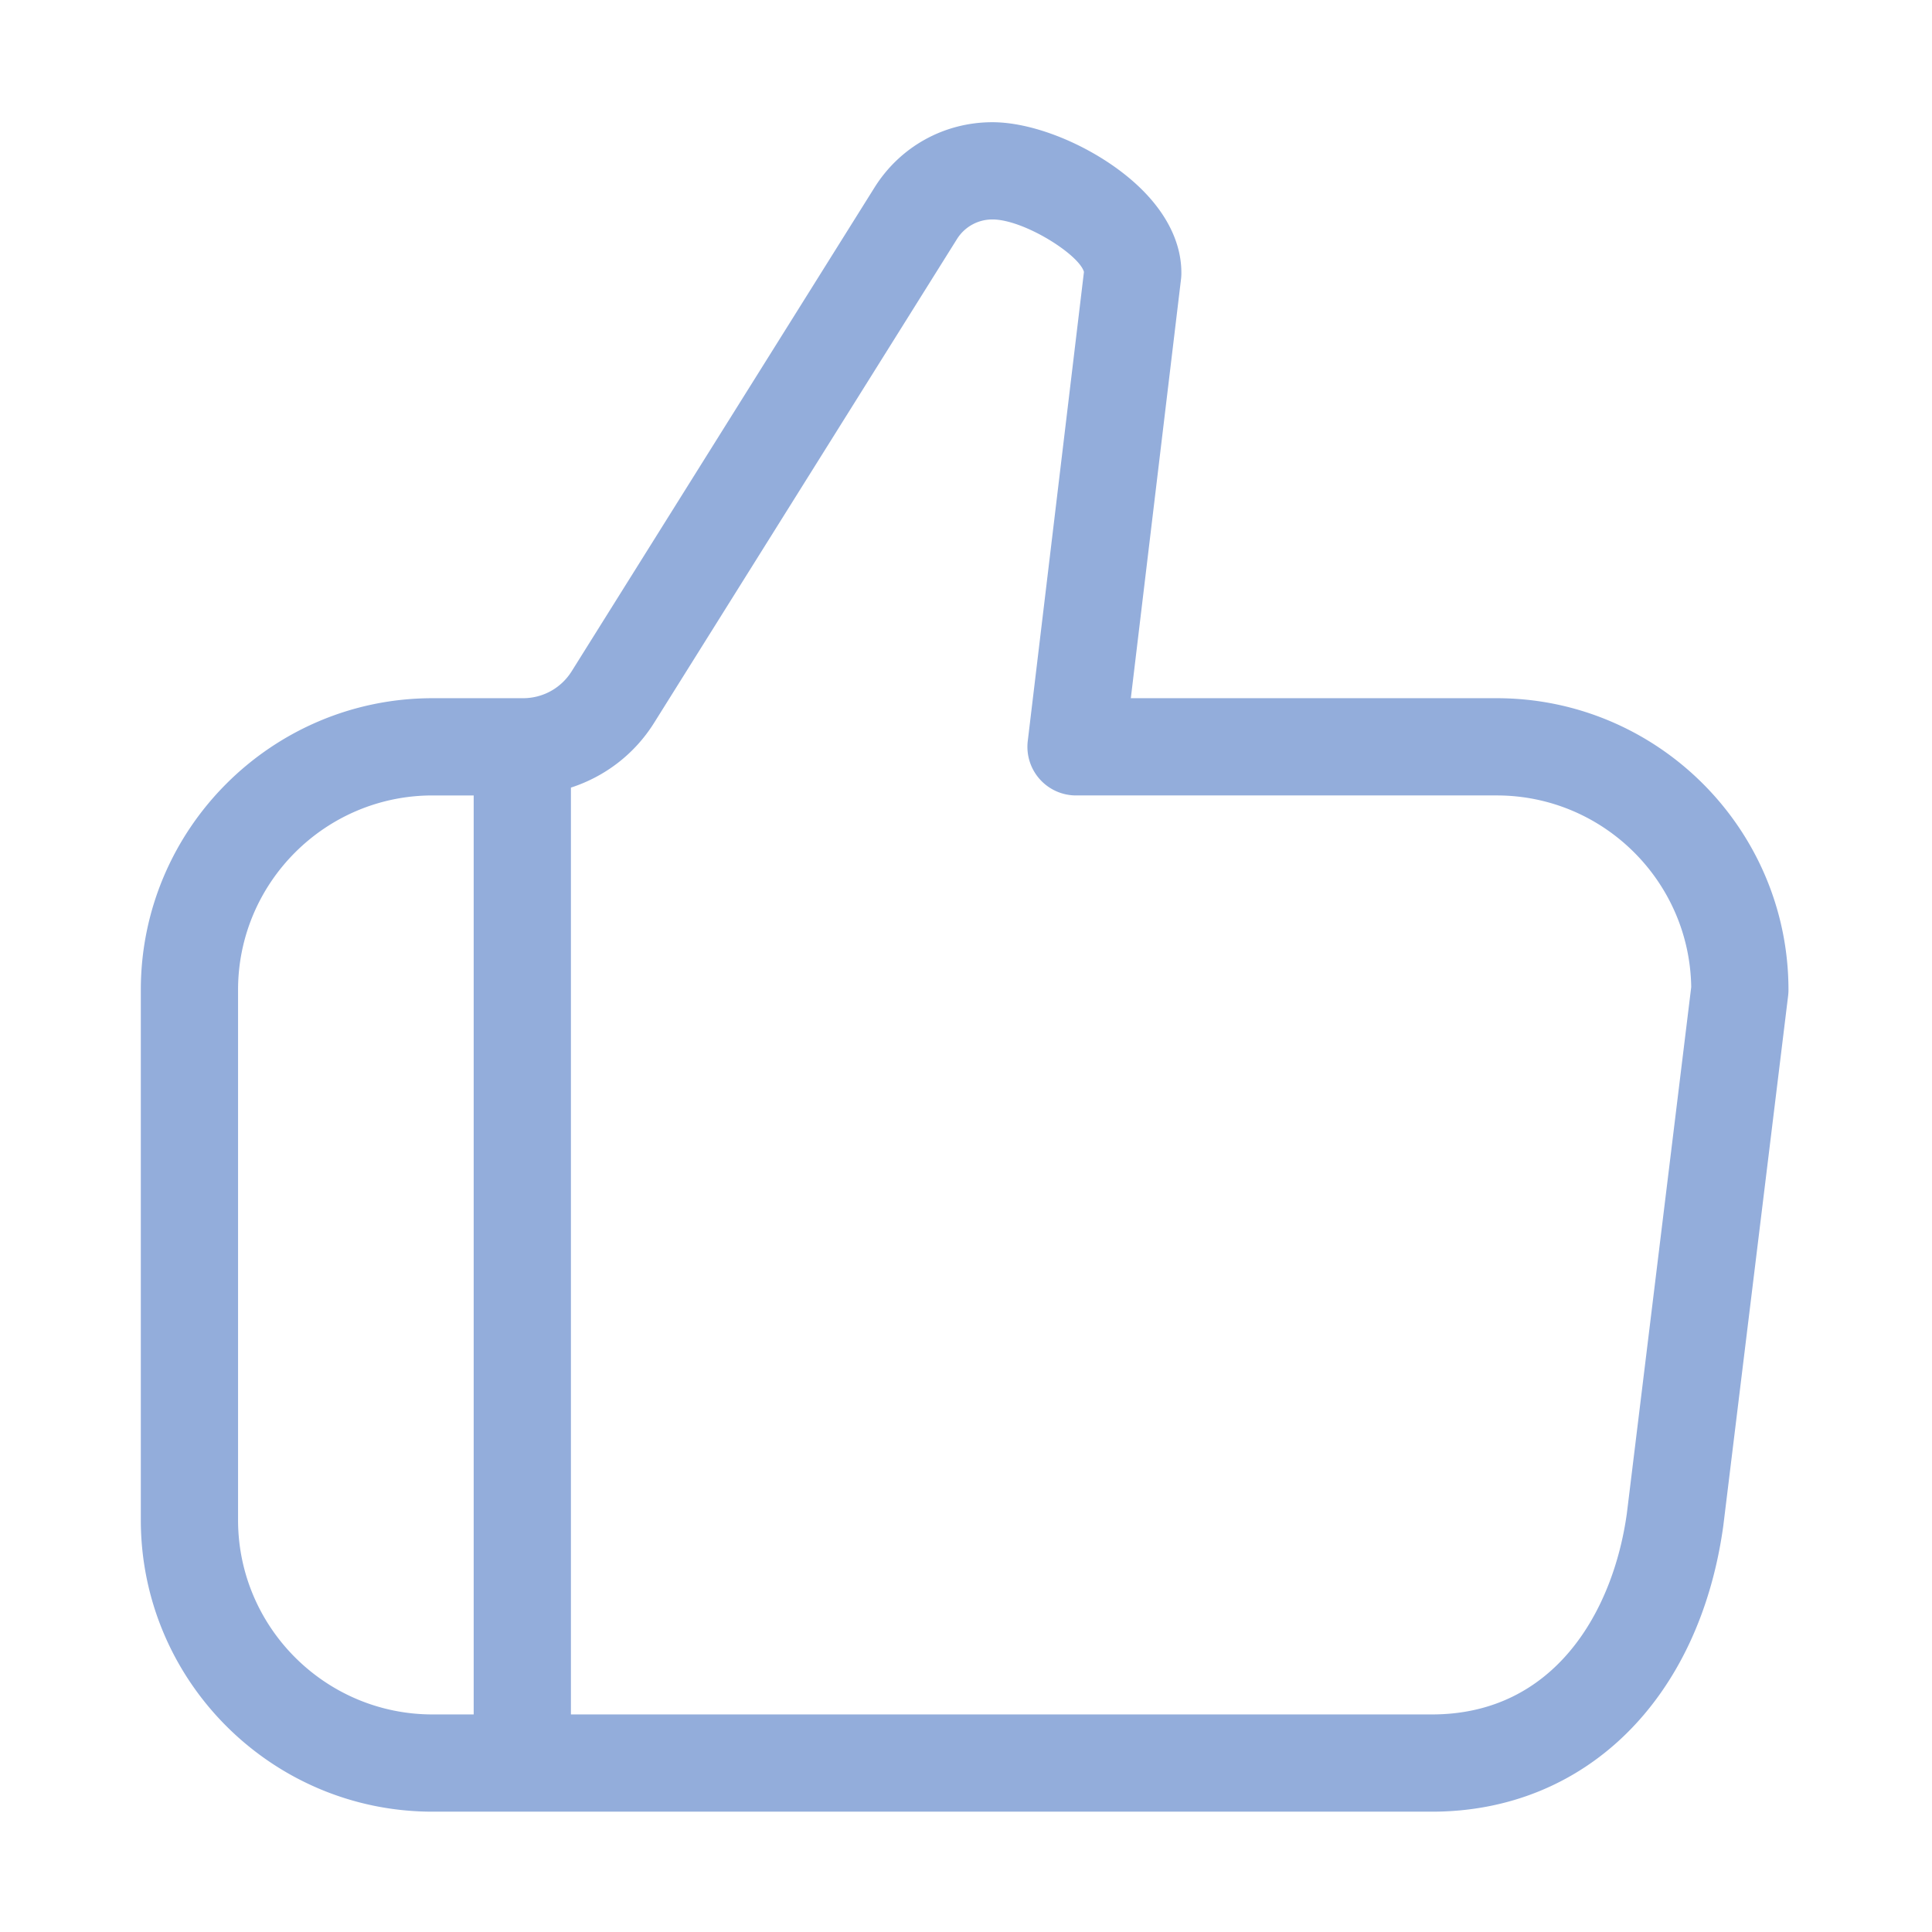 <?xml version="1.0" standalone="no"?><!DOCTYPE svg PUBLIC "-//W3C//DTD SVG 1.1//EN" "http://www.w3.org/Graphics/SVG/1.1/DTD/svg11.dtd"><svg t="1558837389746" class="icon" style="" viewBox="0 0 1024 1024" version="1.1" xmlns="http://www.w3.org/2000/svg" p-id="1916" xmlns:xlink="http://www.w3.org/1999/xlink" width="200" height="200"><defs><style type="text/css"></style></defs><path d="M793.314 370.062H599.36l26.608-222.143c0.109-0.898 0.168-1.804 0.18-2.705 0.214-15.183-6.782-30.412-20.225-44.044-20.459-20.749-54.819-36.393-79.925-36.393-25.555 0-48.909 12.931-62.477 34.594L303.013 355.76c-5.603 8.955-15.259 14.302-25.828 14.302h-47.932c-85.256 0-154.616 69.36-154.616 154.616v280.929c0 85.252 69.36 154.616 154.616 154.616h529.701c81.087 0 141.681-59.306 154.427-151.487l34.359-280.929c0.126-1.04 0.189-2.085 0.189-3.129 0.001-85.256-69.359-154.616-154.615-154.616zM126.176 805.607V524.678c0-56.836 46.241-103.077 103.077-103.077h21.81v487.084h-21.81c-56.836-0.001-103.077-46.238-103.077-103.078z m736.099-3.531c-7.126 51.539-38.012 106.609-103.321 106.609H302.602v-491.24c18.021-5.844 33.685-17.702 44.098-34.339l160.505-256.385c4.081-6.514 11.106-10.406 18.794-10.406 16.559 0 45.855 18.492 48.519 27.787l-29.783 248.663A25.766 25.766 0 0 0 570.32 421.6h222.994c56.341 0 102.268 45.436 103.065 101.593l-34.104 278.883z" fill="#93ADDB" p-id="1917"></path></svg>